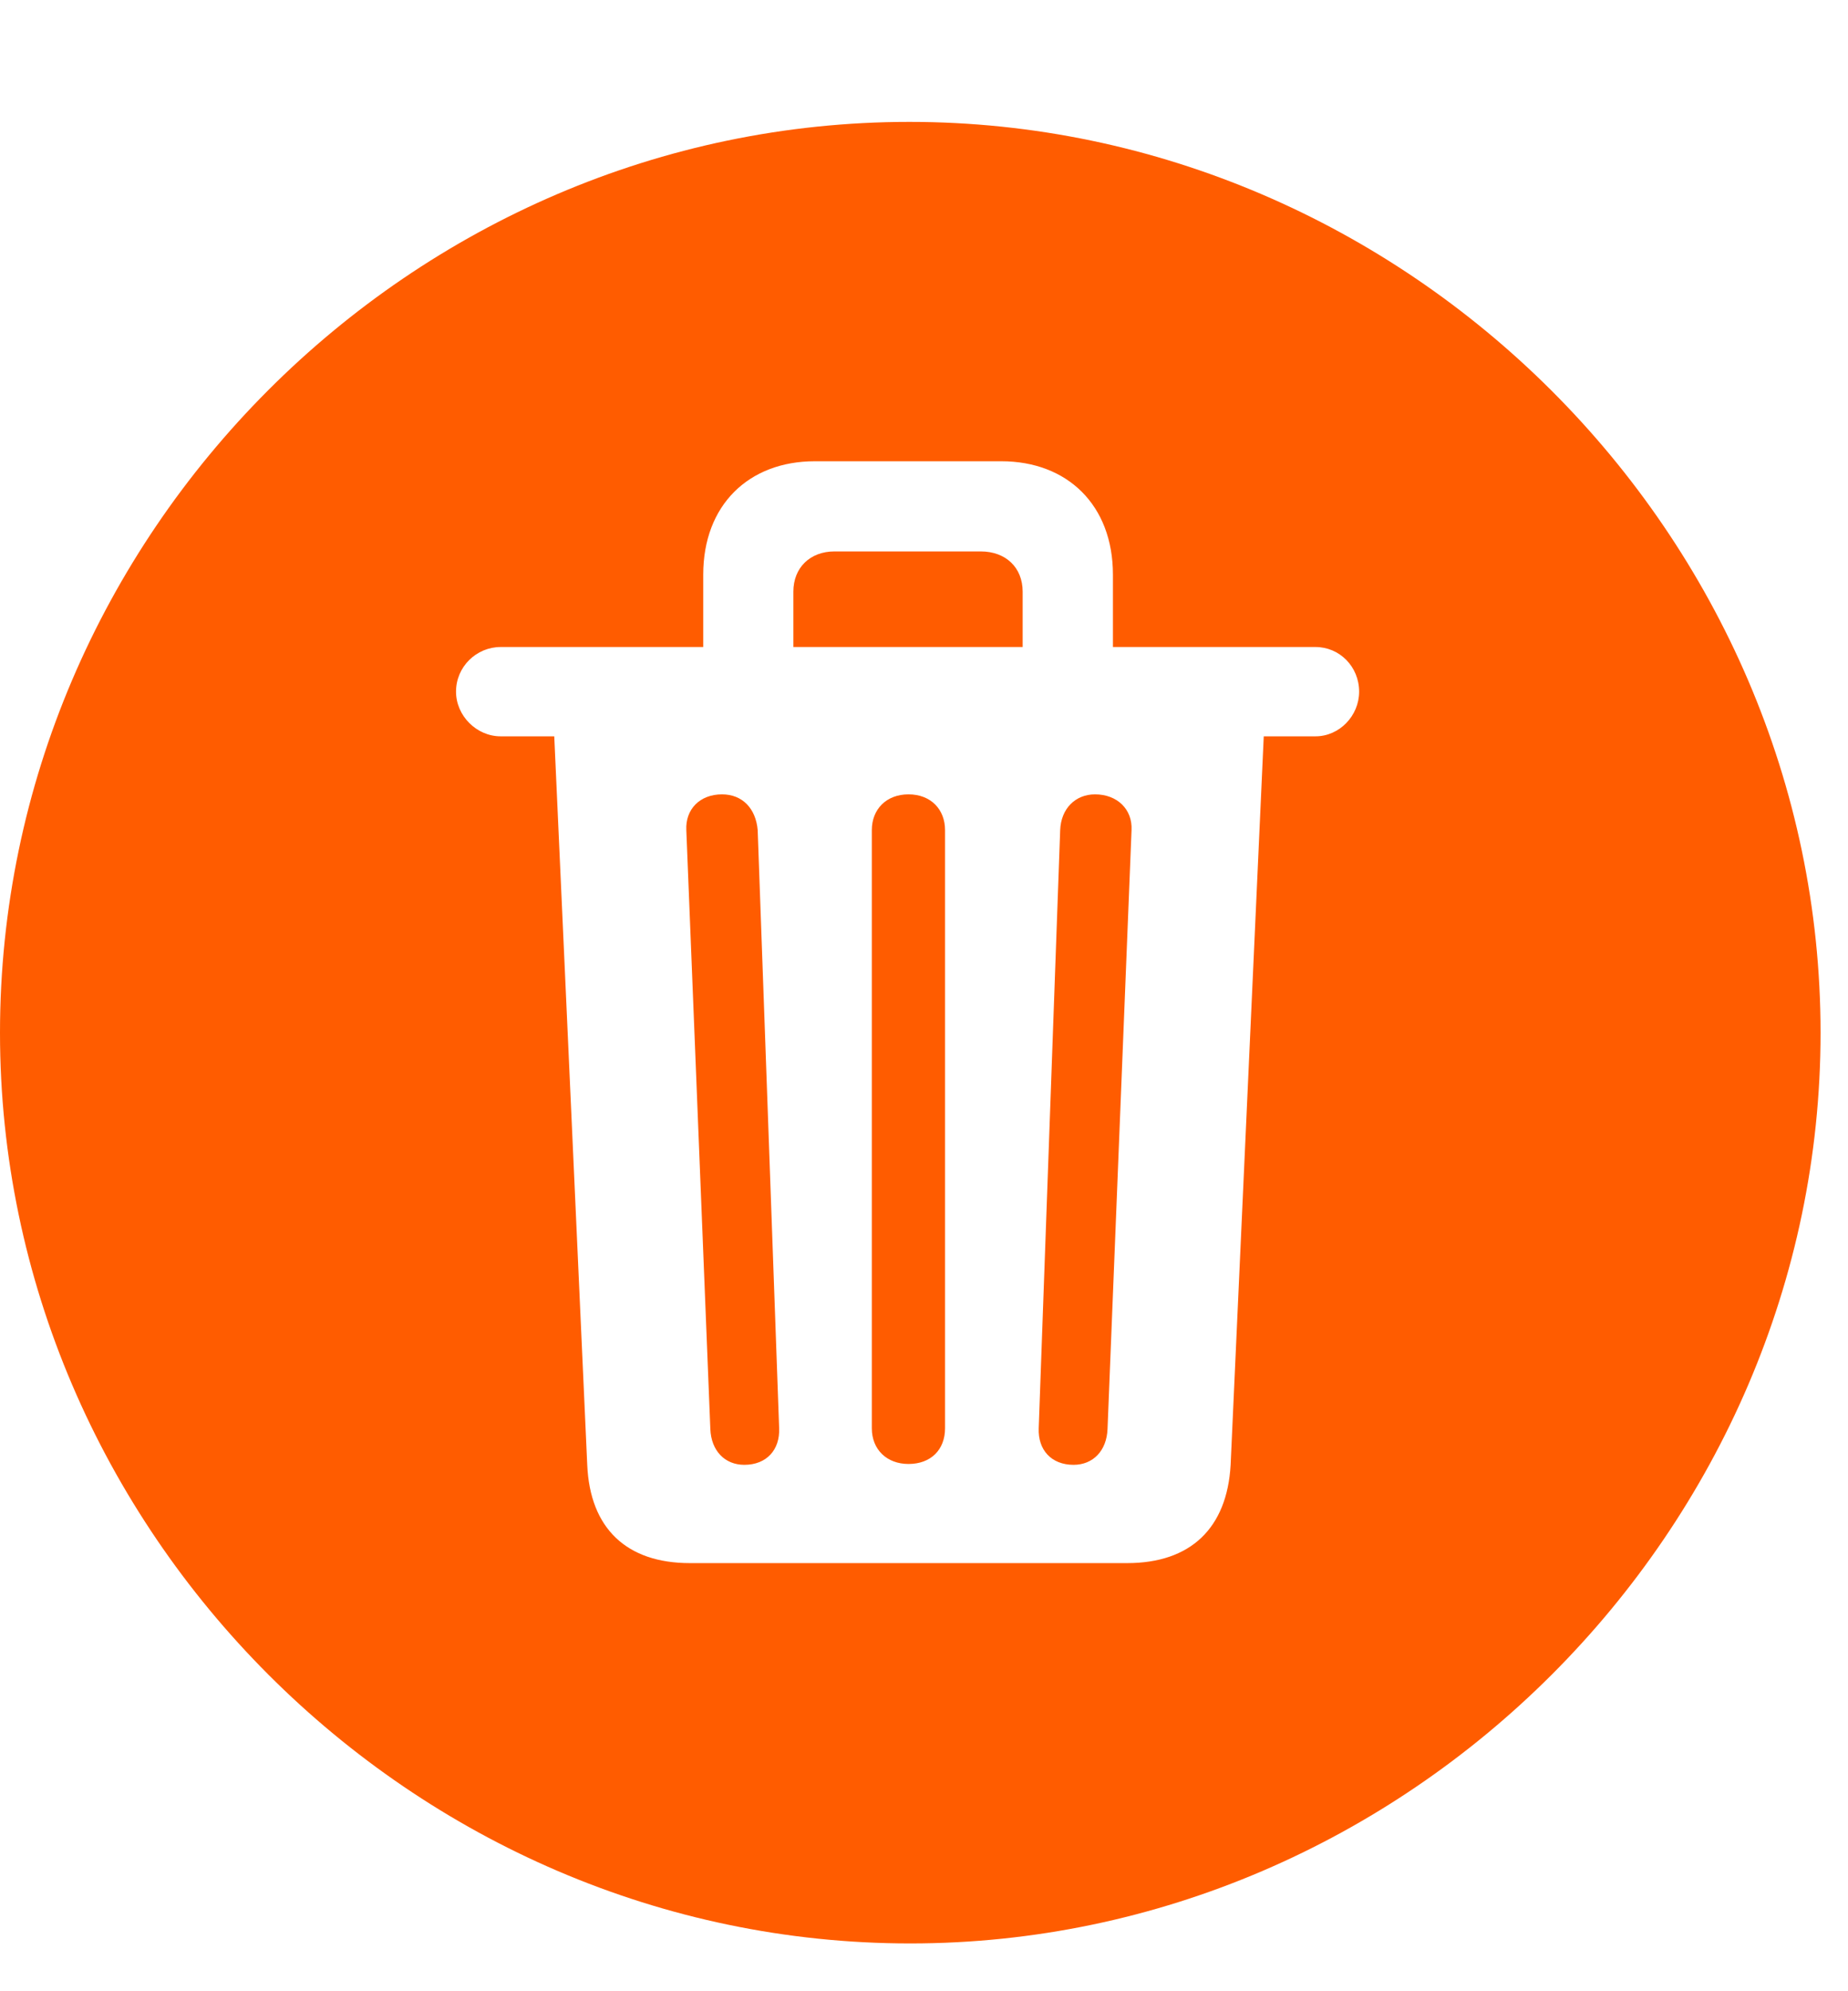 <svg width="13" height="14" viewBox="0 0 13 14" fill="none" xmlns="http://www.w3.org/2000/svg">
<path d="M6.403 13.664C9.9 13.664 12.807 10.758 12.807 7.261C12.807 3.758 9.894 0.857 6.397 0.857C2.894 0.857 0 3.758 0 7.261C0 10.758 2.9 13.664 6.403 13.664ZM4.853 10.99C4.407 10.99 4.15 10.745 4.131 10.299L3.899 5.177H3.522C3.352 5.177 3.208 5.032 3.208 4.863C3.208 4.687 3.352 4.549 3.522 4.549H4.947V4.04C4.947 3.551 5.267 3.243 5.732 3.243H7.044C7.508 3.243 7.829 3.551 7.829 4.04V4.549H9.254C9.423 4.549 9.561 4.687 9.561 4.863C9.561 5.032 9.423 5.177 9.254 5.177H8.89L8.657 10.299C8.632 10.745 8.375 10.99 7.929 10.99H4.853ZM5.581 4.549H7.194V4.16C7.194 3.99 7.075 3.877 6.899 3.877H5.87C5.7 3.877 5.581 3.99 5.581 4.16V4.549ZM5.236 10.299C5.393 10.299 5.487 10.193 5.481 10.042L5.33 5.836C5.317 5.685 5.223 5.585 5.079 5.585C4.922 5.585 4.821 5.691 4.828 5.836L4.997 10.048C5.003 10.199 5.098 10.299 5.236 10.299ZM6.391 10.293C6.548 10.293 6.648 10.193 6.648 10.042V5.836C6.648 5.691 6.548 5.585 6.391 5.585C6.234 5.585 6.133 5.691 6.133 5.836V10.042C6.133 10.193 6.24 10.293 6.391 10.293ZM7.552 10.299C7.69 10.299 7.785 10.199 7.791 10.048L7.96 5.836C7.967 5.691 7.86 5.585 7.703 5.585C7.565 5.585 7.464 5.685 7.458 5.836L7.307 10.042C7.301 10.193 7.395 10.299 7.552 10.299Z" fill="#FF5C00"/>
</svg>
